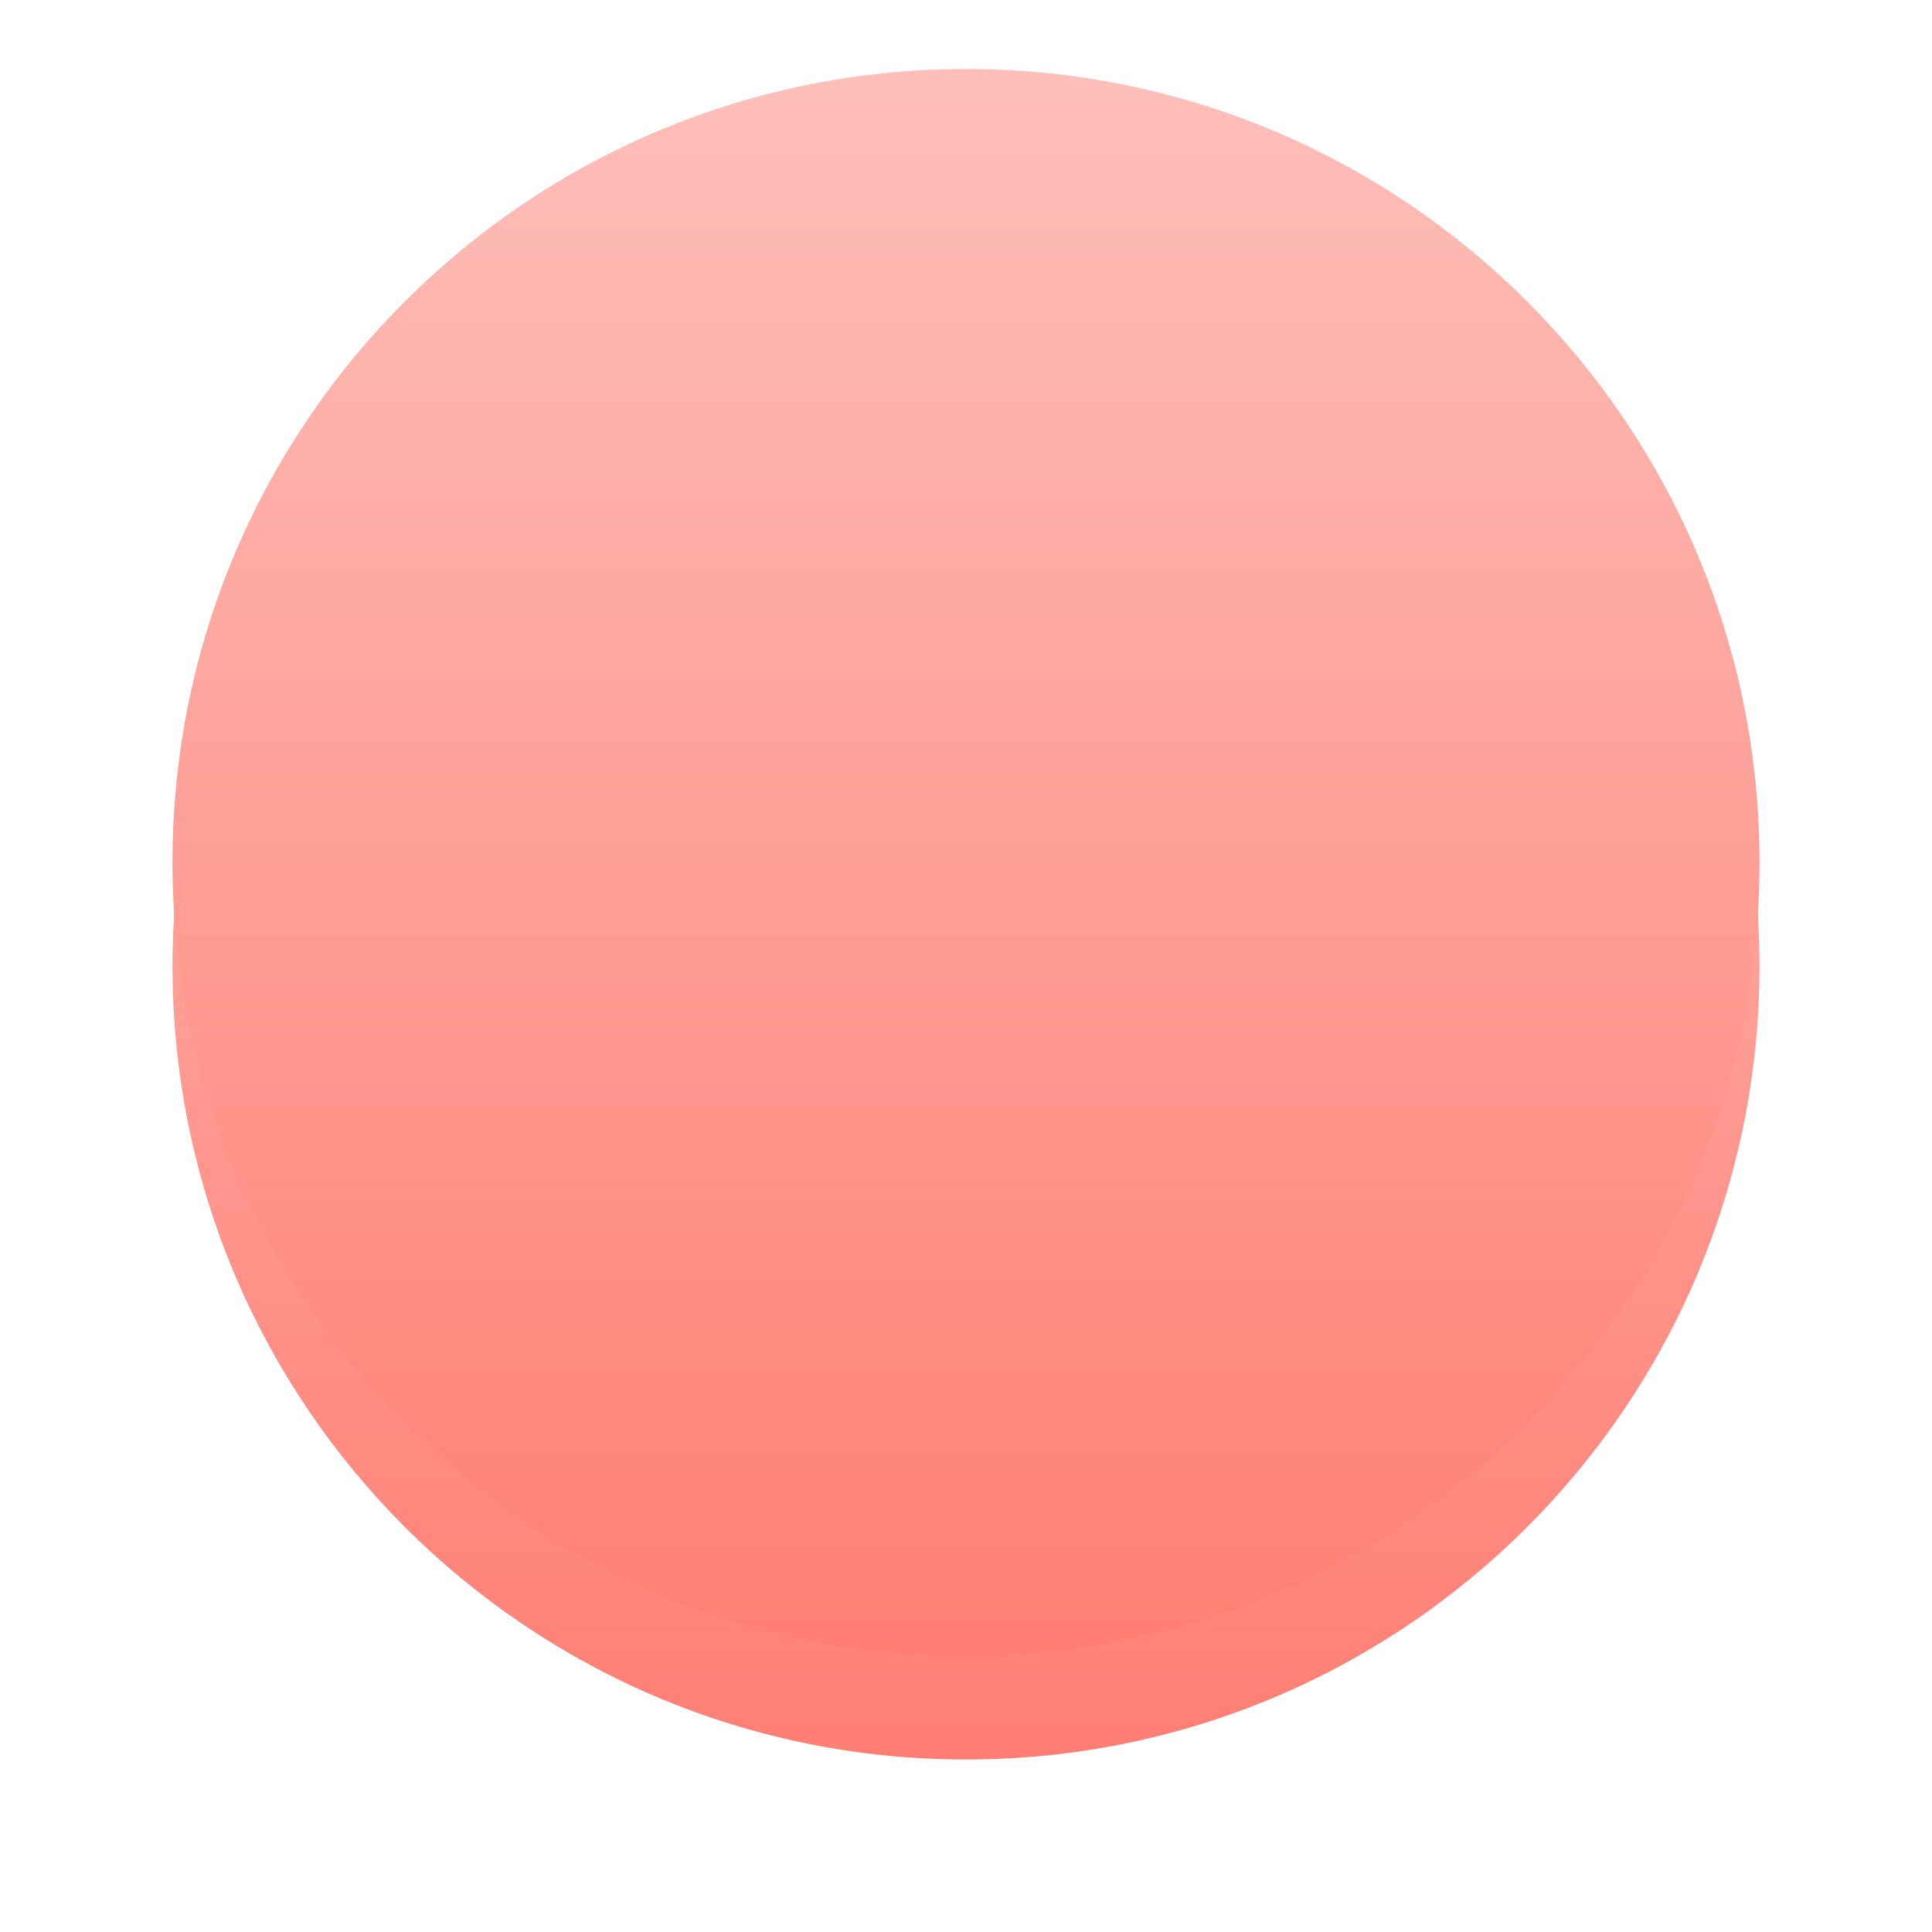 ﻿<?xml version="1.0" encoding="utf-8"?>
<svg version="1.1" xmlns:xlink="http://www.w3.org/1999/xlink" width="56px" height="56px" xmlns="http://www.w3.org/2000/svg">
  <defs>
    <linearGradient gradientUnits="userSpaceOnUse" x1="23" y1="0" x2="23" y2="46" id="LinearGradient40">
      <stop id="Stop41" stop-color="#febfba" offset="0" />
      <stop id="Stop42" stop-color="#ff7e73" offset="1" />
    </linearGradient>
    <filter x="2370px" y="1682px" width="56px" height="56px" filterUnits="userSpaceOnUse" id="filter43">
      <feOffset dx="0" dy="3" in="SourceAlpha" result="shadowOffsetInner" />
      <feGaussianBlur stdDeviation="2.5" in="shadowOffsetInner" result="shadowGaussian" />
      <feComposite in2="shadowGaussian" operator="atop" in="SourceAlpha" result="shadowComposite" />
      <feColorMatrix type="matrix" values="0 0 0 0 1  0 0 0 0 0.212  0 0 0 0 0.212  0 0 0 0.161 0  " in="shadowComposite" />
    </filter>
    <g id="widget44">
      <path d="M 0 23  C 0 10.297  10.297 0  23 0  C 35.703 0  46 10.297  46 23  C 46 35.703  35.703 46  23 46  C 10.297 46  0 35.703  0 23  Z " fill-rule="nonzero" fill="url(#LinearGradient40)" stroke="none" transform="matrix(1 0 0 1 2375 1684 )" />
    </g>
  </defs>
  <g transform="matrix(1 0 0 1 -2370 -1682 )">
    <use xlink:href="#widget44" filter="url(#filter43)" />
    <use xlink:href="#widget44" />
  </g>
</svg>